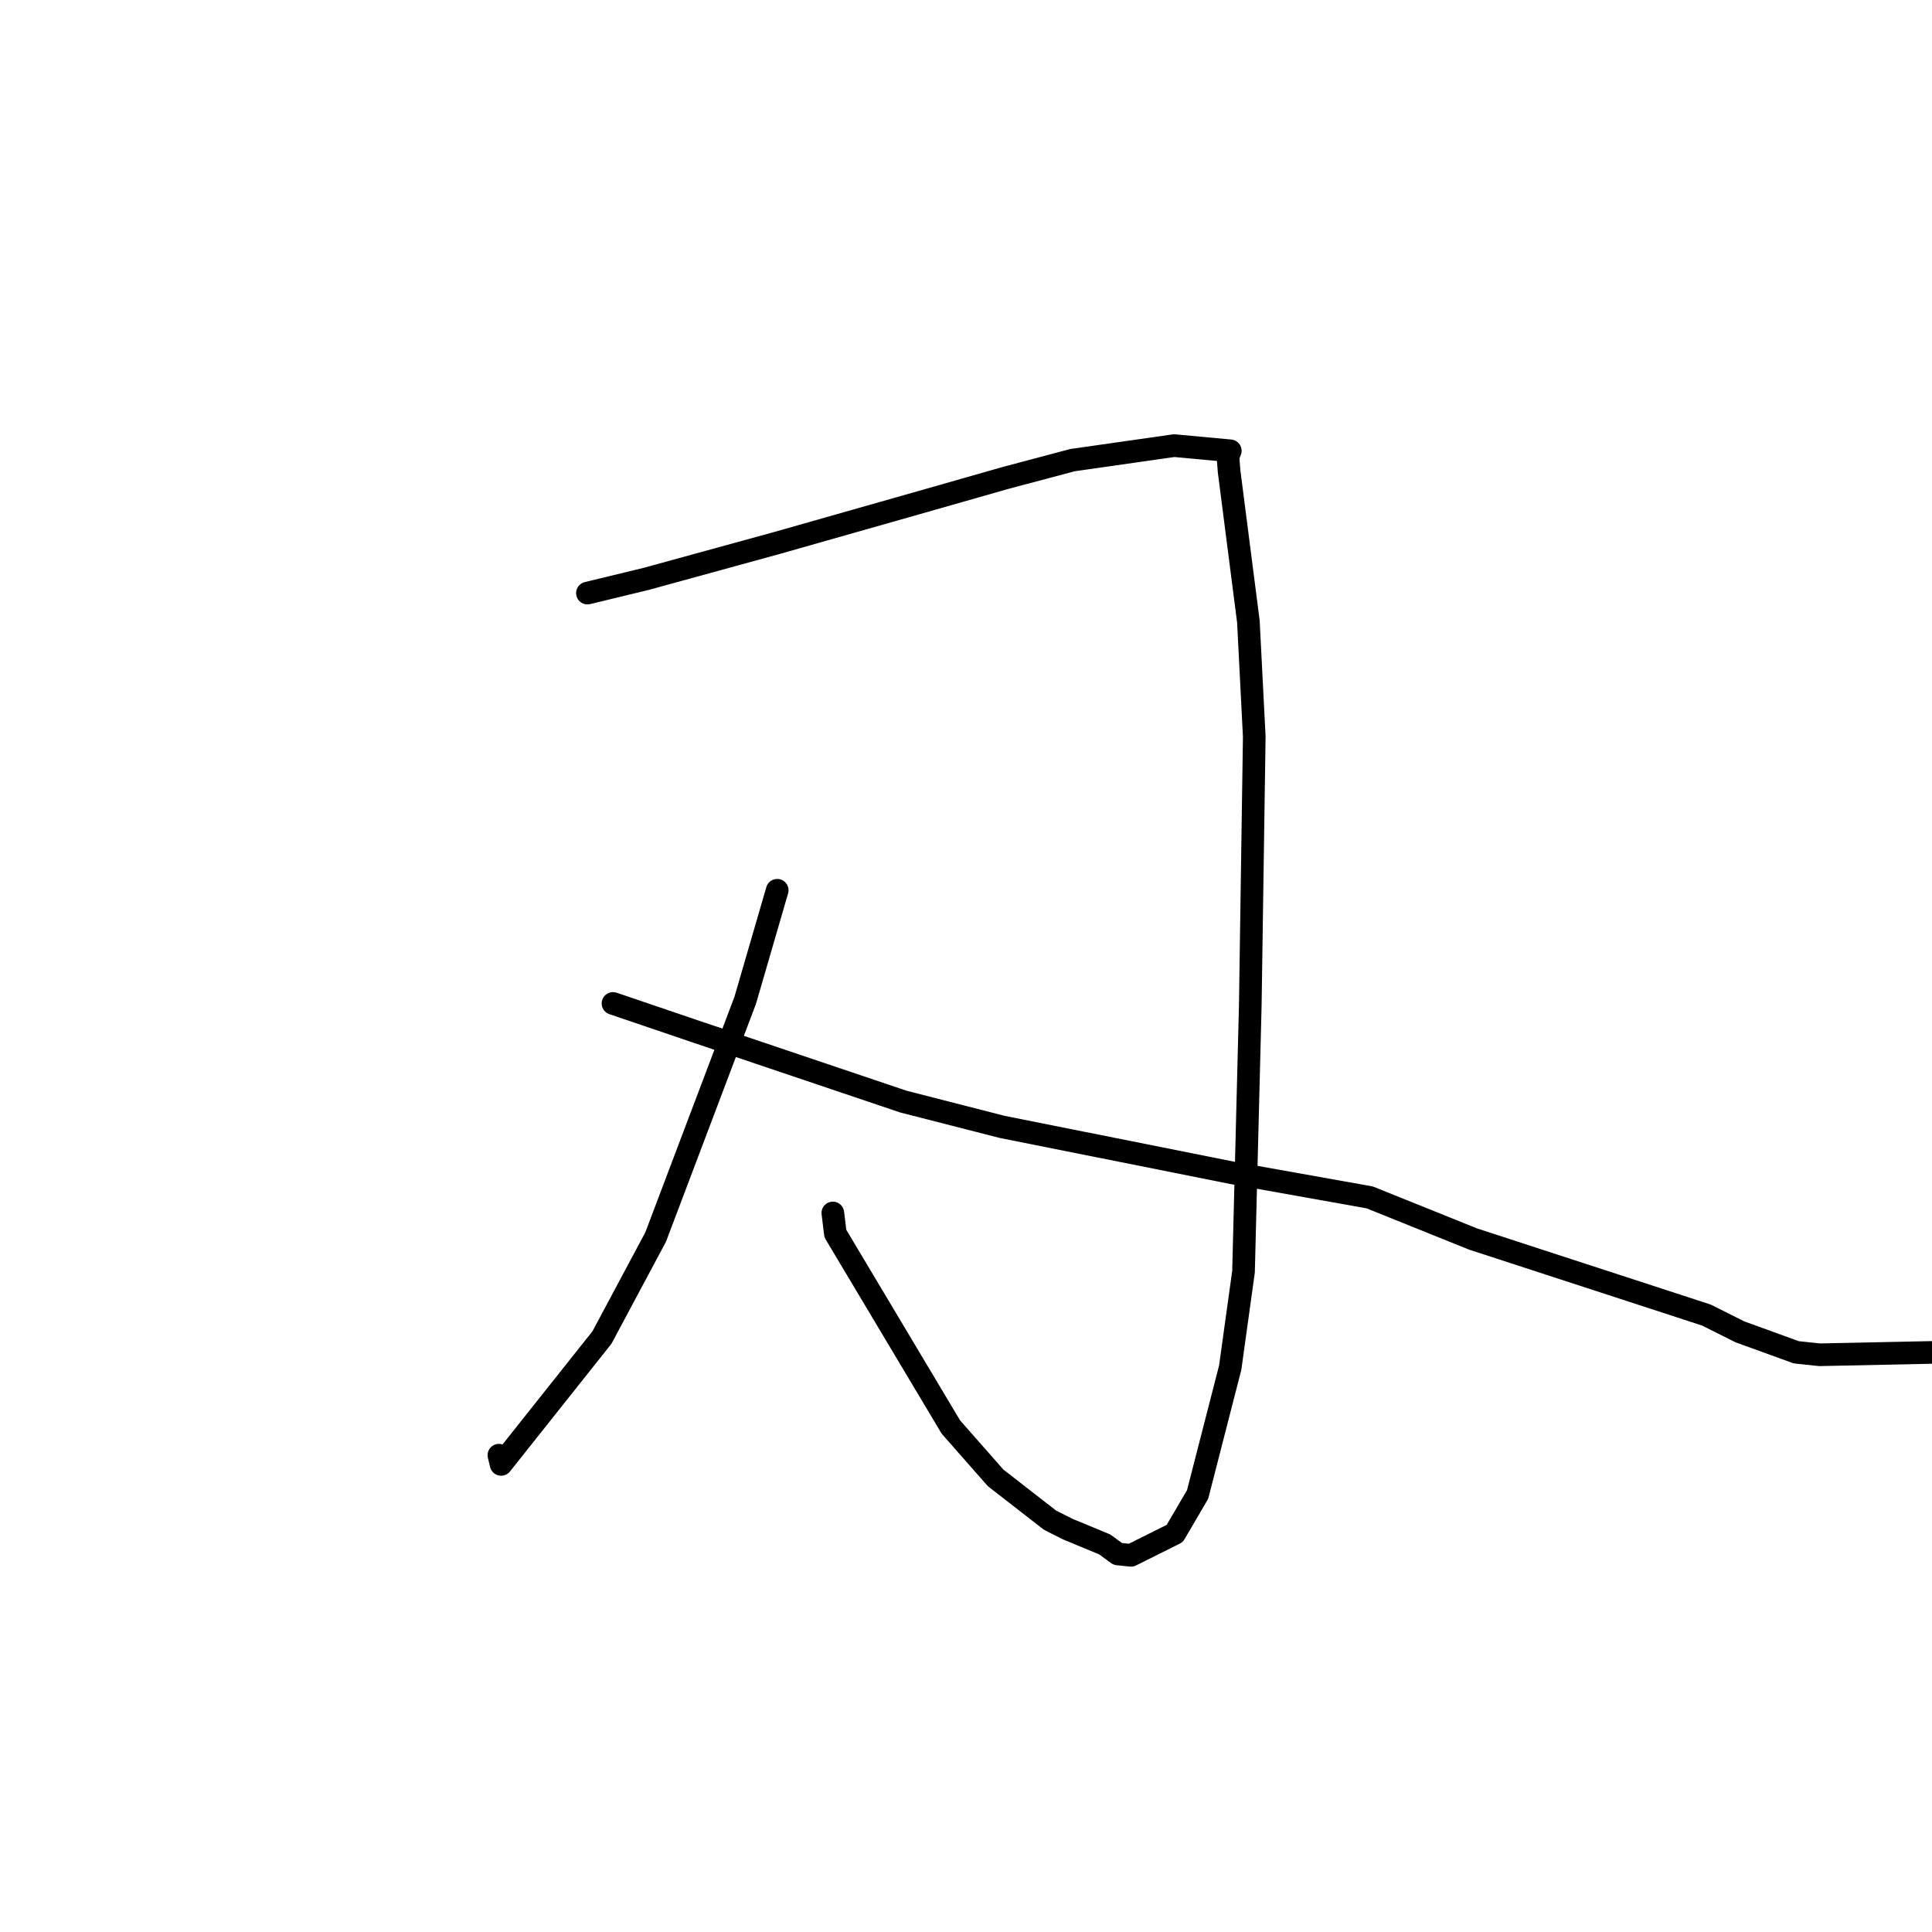 <?xml version="1.0" standalone="no"?>
    <svg width="256" height="256" xmlns="http://www.w3.org/2000/svg" version="1.1">
    <polyline stroke="black" stroke-width="3" stroke-linecap="round" fill="transparent" stroke-linejoin="round" points="77.839 78.588 85.648 76.698 102.972 71.941 122.637 66.353 133.203 63.338 142.114 60.97 155.579 59.047 163.019 59.734 162.739 60.425 162.713 60.49 162.711 60.496 162.709 60.5 162.861 62.444 165.418 82.365 166.196 97.62 165.668 133.257 164.773 168.505 163.008 181.219 158.688 198.03 155.659 203.196 149.866 206.087 148.113 205.907 146.387 204.649 145.258 204.176 141.509 202.627 139.135 201.432 131.924 195.826 125.995 189.087 110.689 163.454 110.355 160.723 " />
        <polyline stroke="black" stroke-width="3" stroke-linecap="round" fill="transparent" stroke-linejoin="round" points="102.985 117.964 98.744 132.551 86.878 163.912 79.765 177.224 66.401 194.042 66.106 192.821 " />
        <polyline stroke="black" stroke-width="3" stroke-linecap="round" fill="transparent" stroke-linejoin="round" points="81.226 132.96 91.726 136.529 119.698 145.967 132.786 149.318 163.405 155.433 181.49 158.661 195.2 164.181 226.097 174.249 230.547 176.477 238.018 179.187 241.122 179.515 259.75 179.123 260.303 178.407 260.351 178.344 260.358 178.335 " />
        </svg>